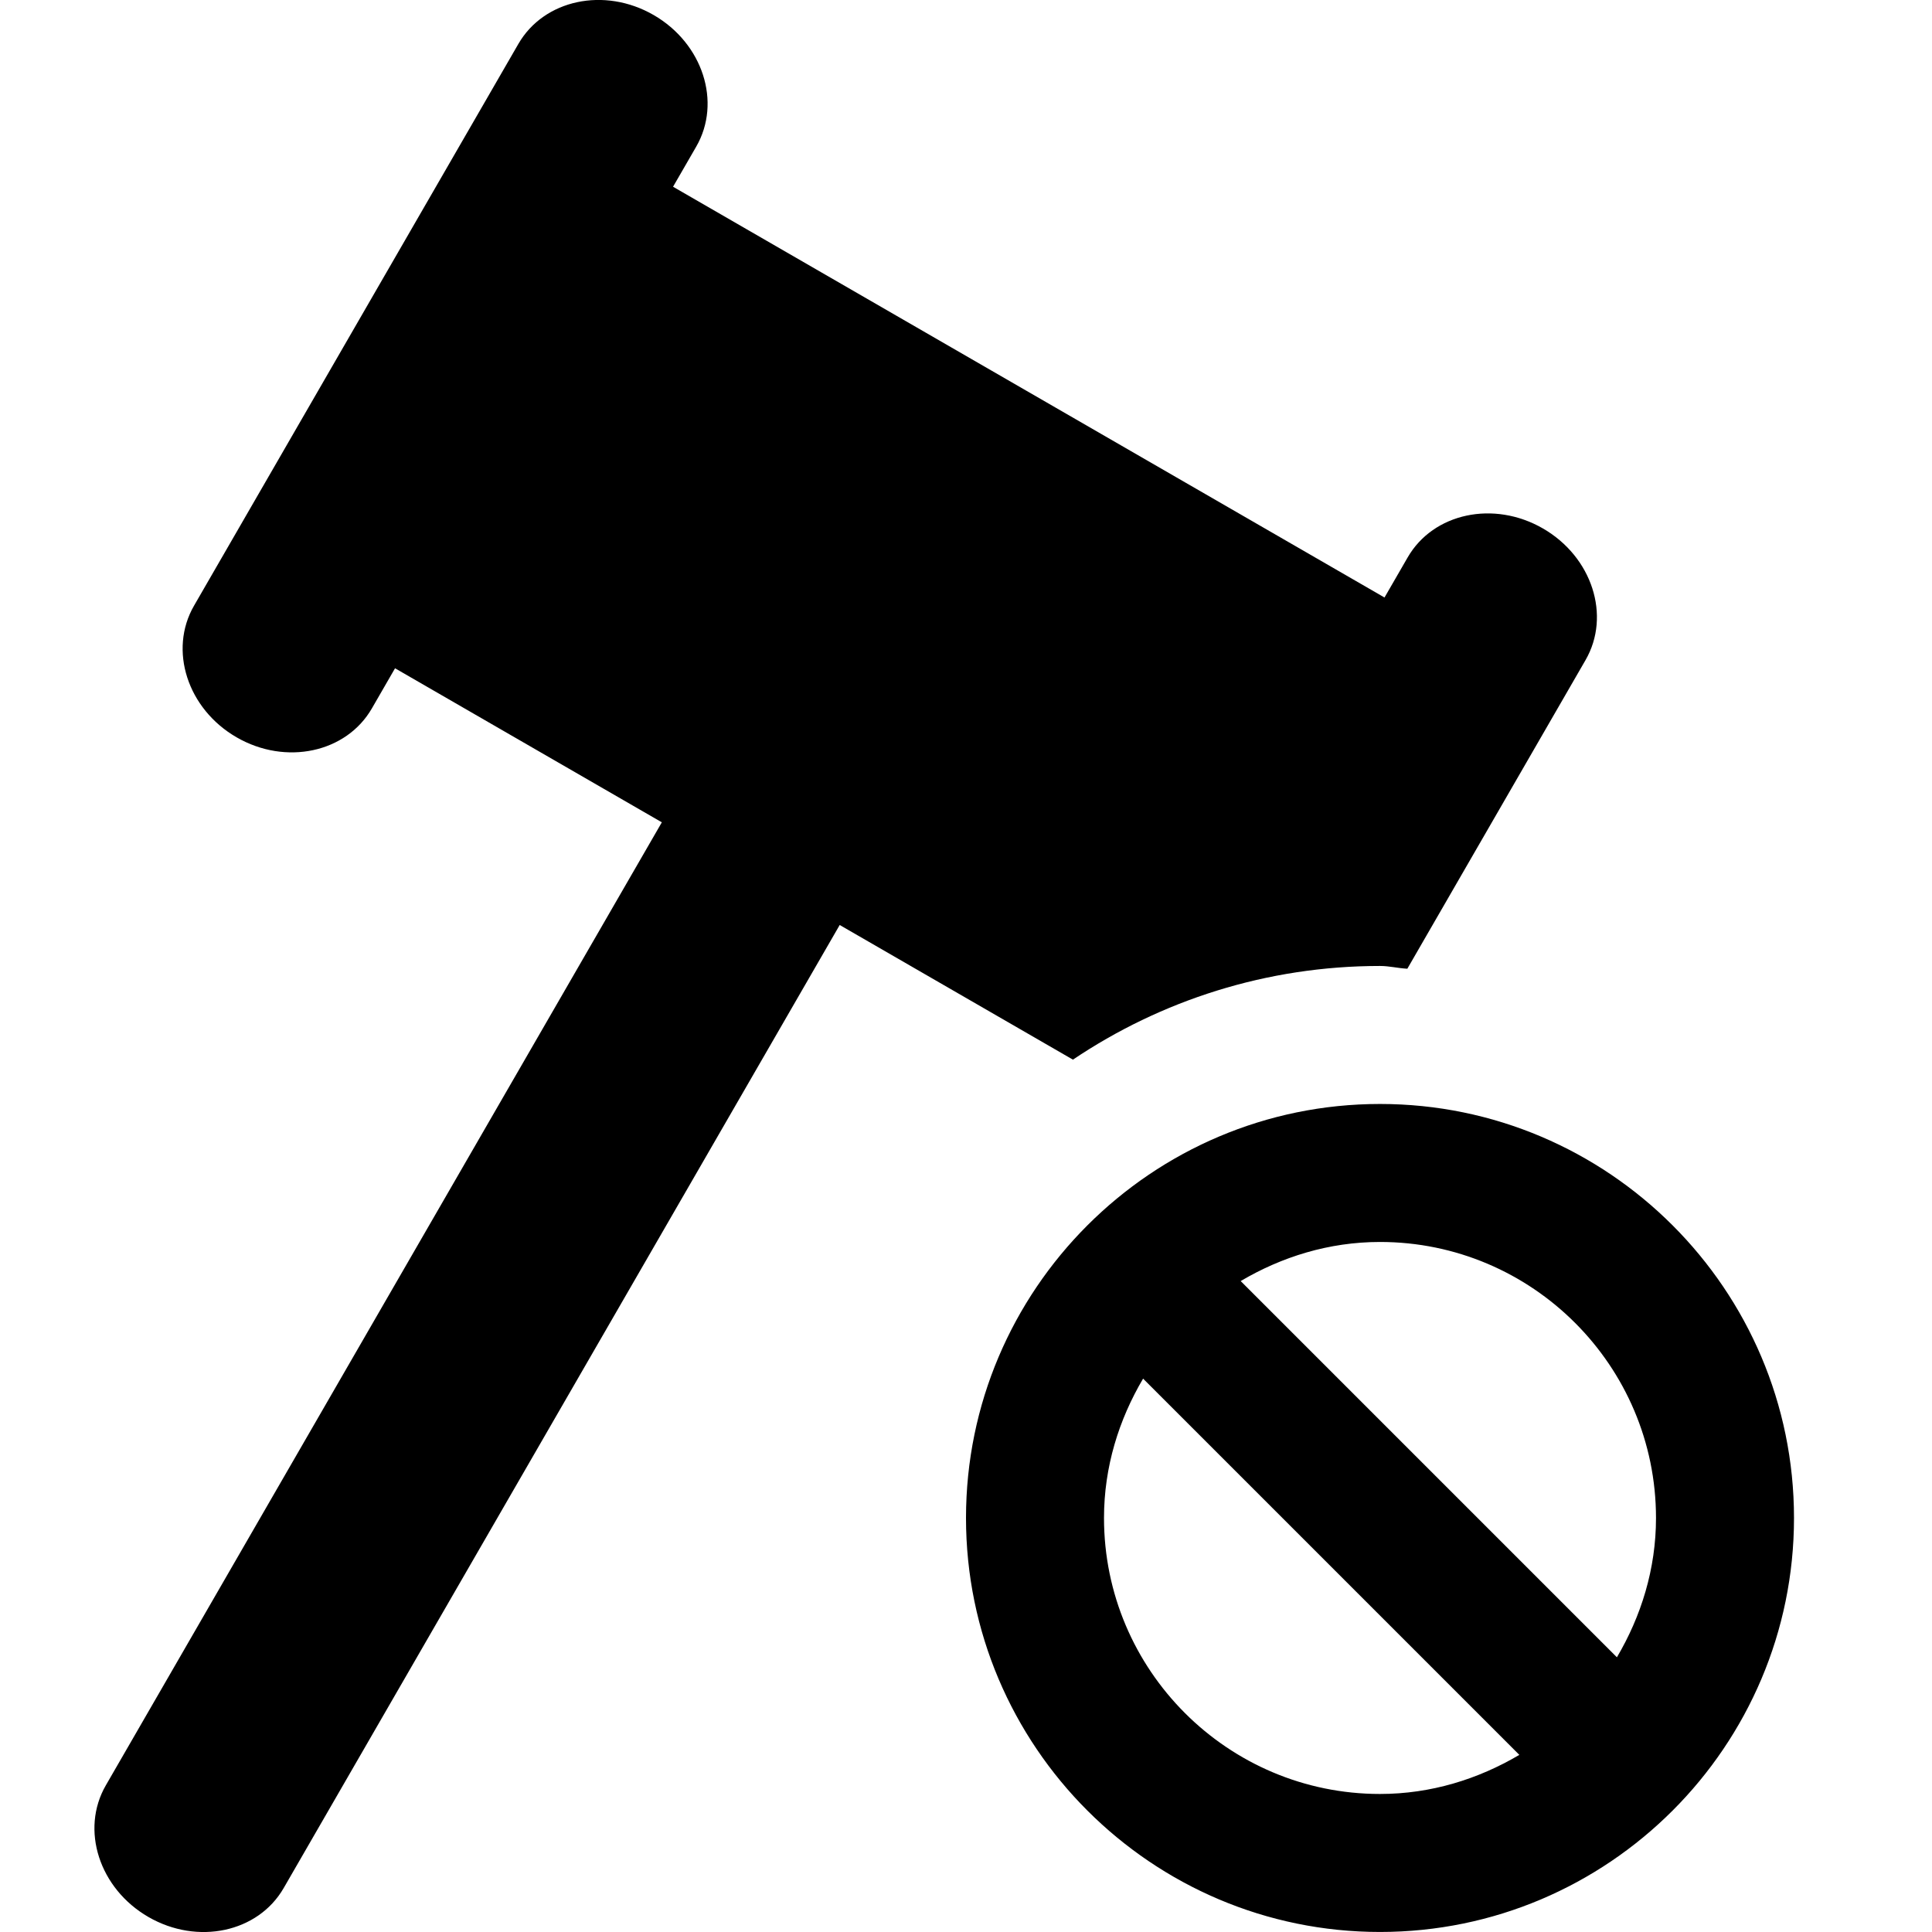 <svg xmlns="http://www.w3.org/2000/svg" viewBox="0 0 448 448"><path d="M194.713 214.493L65.779 437.813c-5.939 10.287-19.967 13.285-31.365 6.705-11.398-6.582-15.816-20.23-9.879-30.518l128.934-223.318-61.865-35.719-5.371 9.305c-5.939 10.287-19.969 13.287-31.367 6.705-11.398-6.58-15.816-20.23-9.877-30.516L120.2 10.186c5.939-10.287 19.969-13.285 31.367-6.703 11.398 6.58 15.814 20.229 9.877 30.516l-5.373 9.305 164.975 95.248 5.373-9.305c5.939-10.287 19.969-13.285 31.367-6.703 11.398 6.578 15.816 20.227 9.877 30.514l-41.324 71.576c-2.145-.107-4.168-.641-6.338-.641-26.342 0-50.832 8.025-71.207 21.723l-54.081-31.223zM416 351.993c0 52.938-43.063 96-96 96-52.938 0-96-43.062-96-96s43.062-96 96-96c52.937 0 96 43.063 96 96zm-96-64c-11.834 0-22.791 3.446-32.307 9.066l87.242 87.242c5.619-9.517 9.066-20.474 9.066-32.307-.001-35.297-28.705-64.001-64.001-64.001zm0 128c11.833 0 22.79-3.446 32.307-9.066l-87.242-87.242c-5.619 9.517-9.065 20.474-9.065 32.307 0 35.297 28.704 64.001 64 64.001z"/></svg>